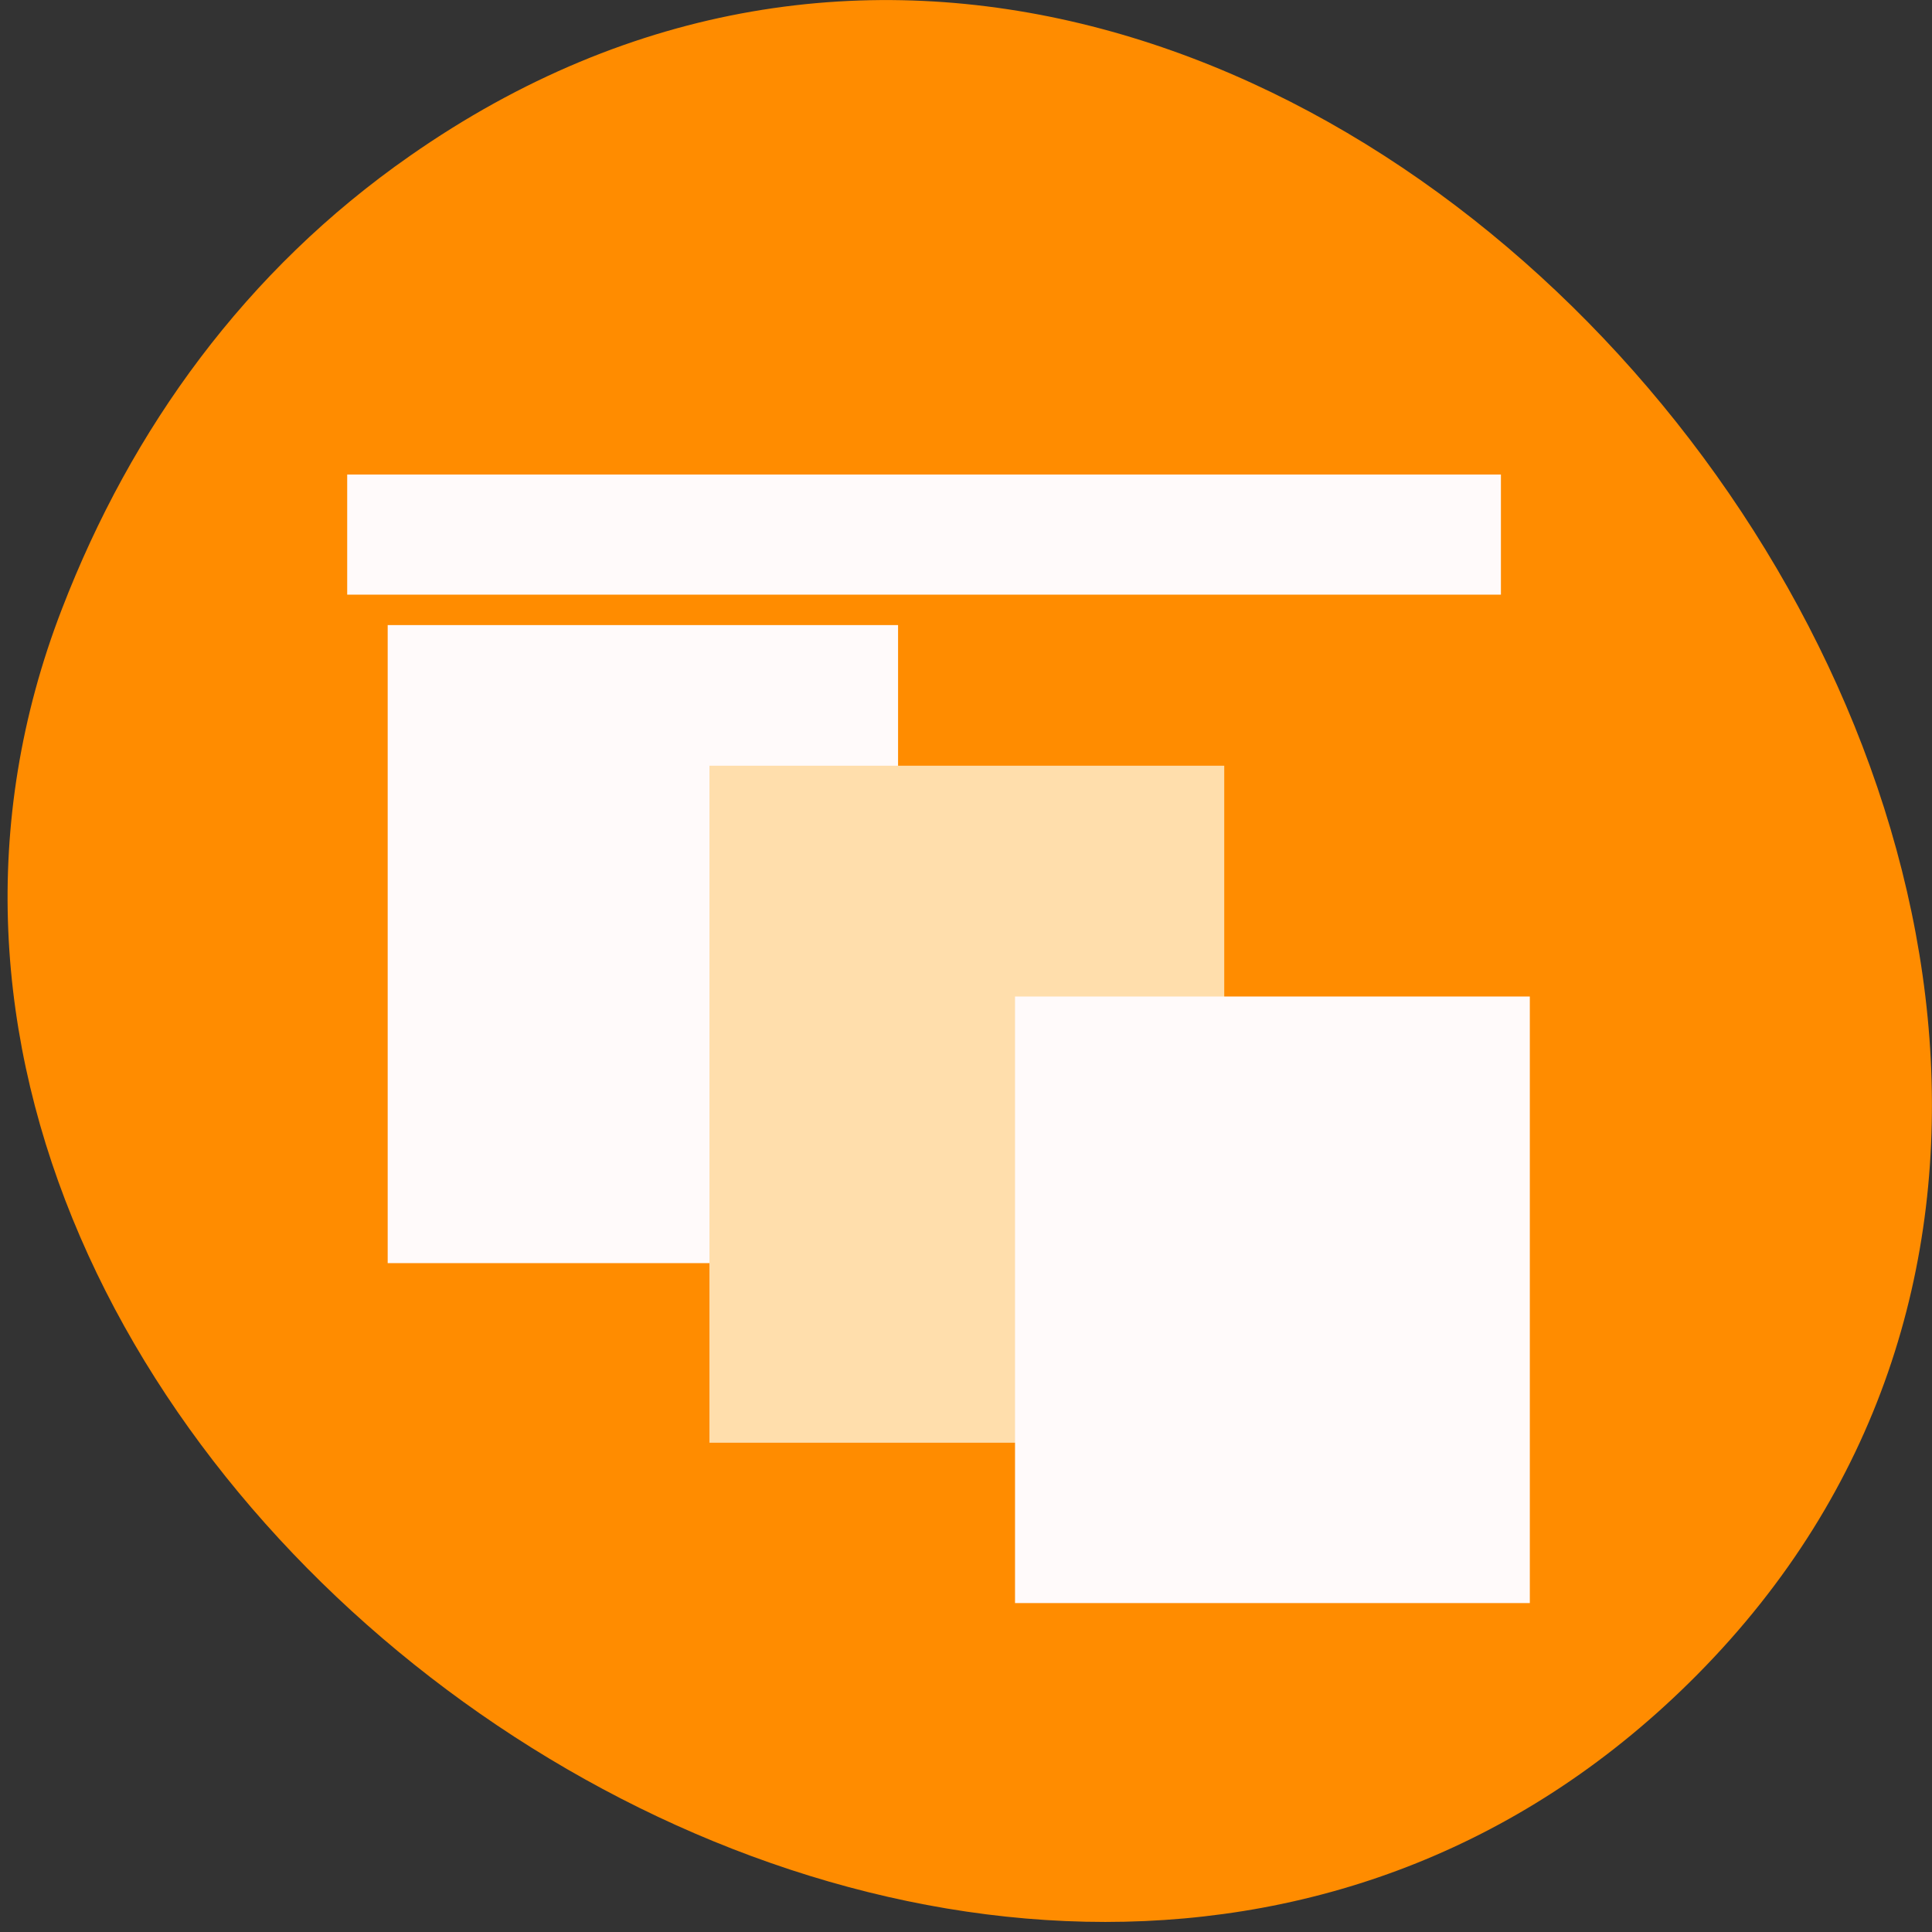 <svg xmlns="http://www.w3.org/2000/svg" viewBox="0 0 24 24"><rect x="0" y="0" width="24" height="24" fill="#333333" stroke="none"/><path d="m 5.09 1.938 c 11.11 -7.766 25.05 9.719 15.996 18.863 c -8.531 8.617 -24.461 -2.52 -20.316 -13.238 c 0.863 -2.238 2.281 -4.203 4.32 -5.625" fill="#ff8c00"/><g fill="#fffafa"><path d="m 4.313 7.387 h 14.332 v -1.492 h -14.332"/><path d="m 4.816 15.691 h 6.34 v -7.926 h -6.34"/></g><path d="m 8.813 17.922 h 6.395 v -8.41 h -6.395" fill="#ffdeac"/><path d="m 12.609 19.914 h 6.395 v -7.535 h -6.395" fill="#fffafa"/></svg>